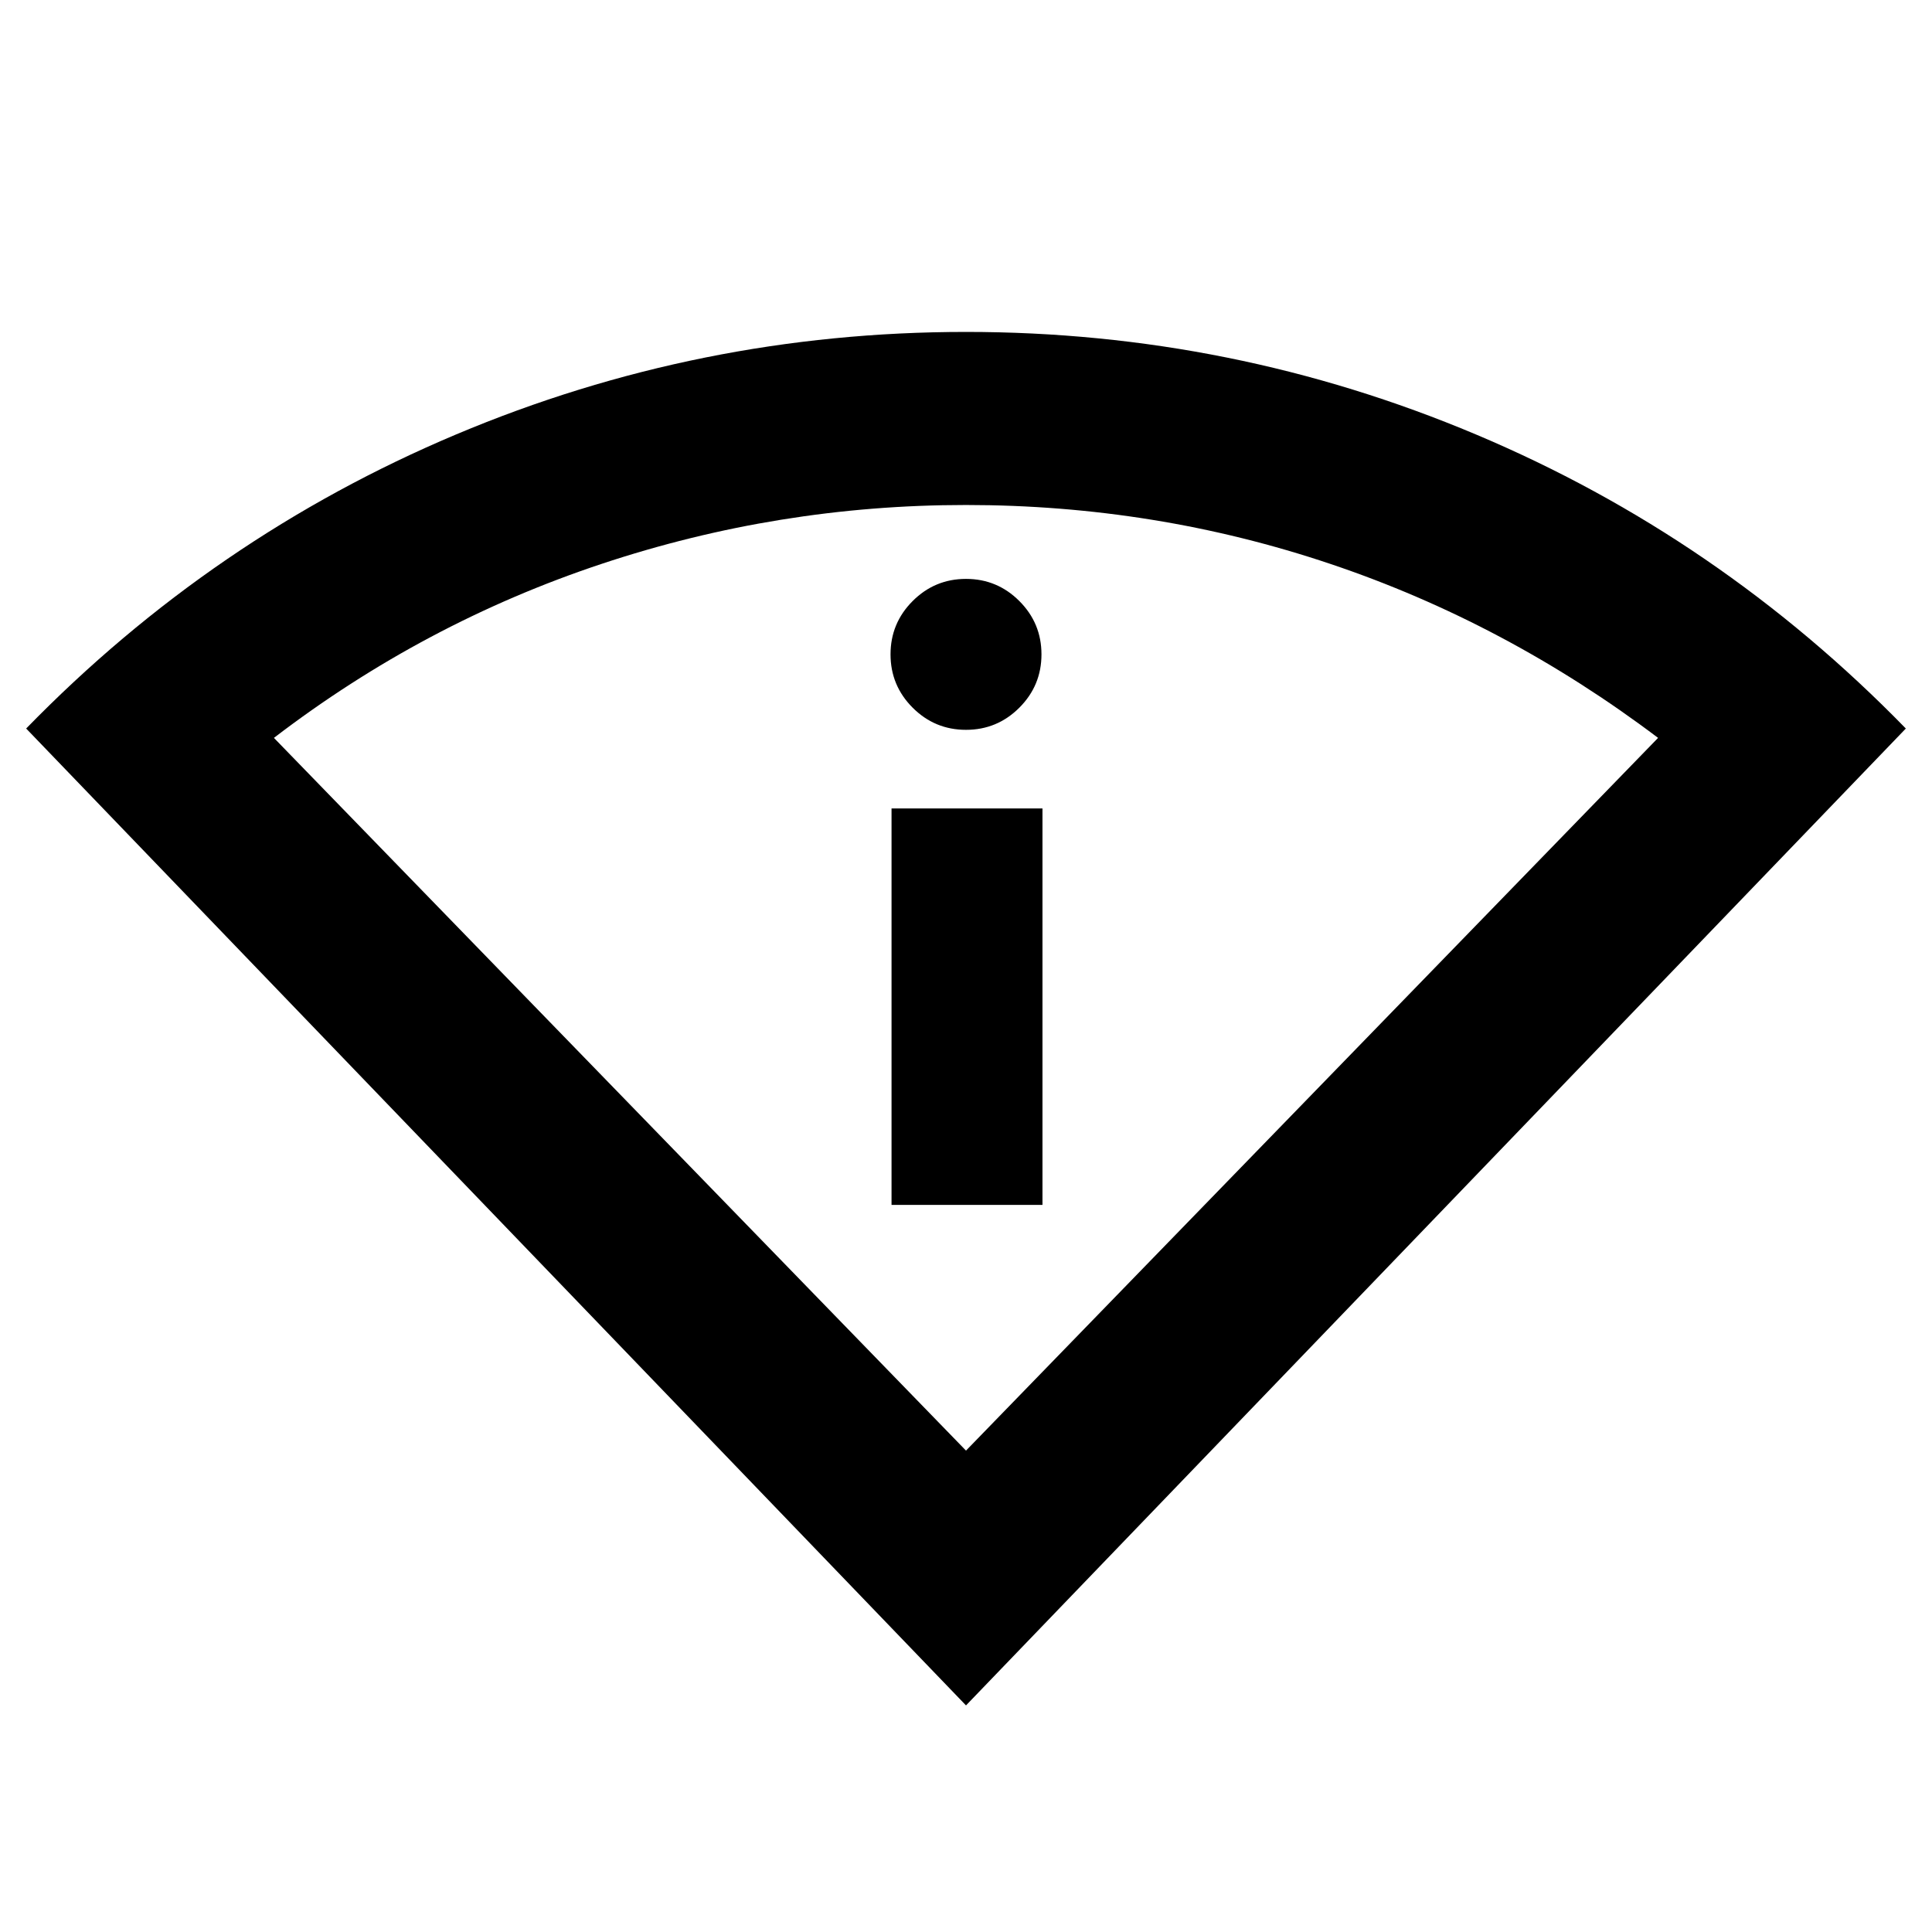 <svg xmlns="http://www.w3.org/2000/svg" height="24" viewBox="0 -960 960 960" width="24"><path d="M480-112.59 13-598q92.76-95.2 213.64-146.13Q347.52-795.07 480-795.07q132.48 0 253.36 50.94Q854.24-693.2 947-598L480-112.59Zm0-126.61 343.89-354.15q-75.63-57.11-162.73-86.41-87.1-29.31-181.22-29.31-93.11 0-181.16 29.31-88.04 29.3-162.67 86.41L480-239.2Zm-37-122.08h75v-197h-75v197Zm37-236.07q15.5 0 26.5-11t11-26.5q0-15.5-11-26.5t-26.5-11q-15.5 0-26.5 11t-11 26.5q0 15.5 11 26.5t26.5 11Zm0 358.15Z"/></svg>